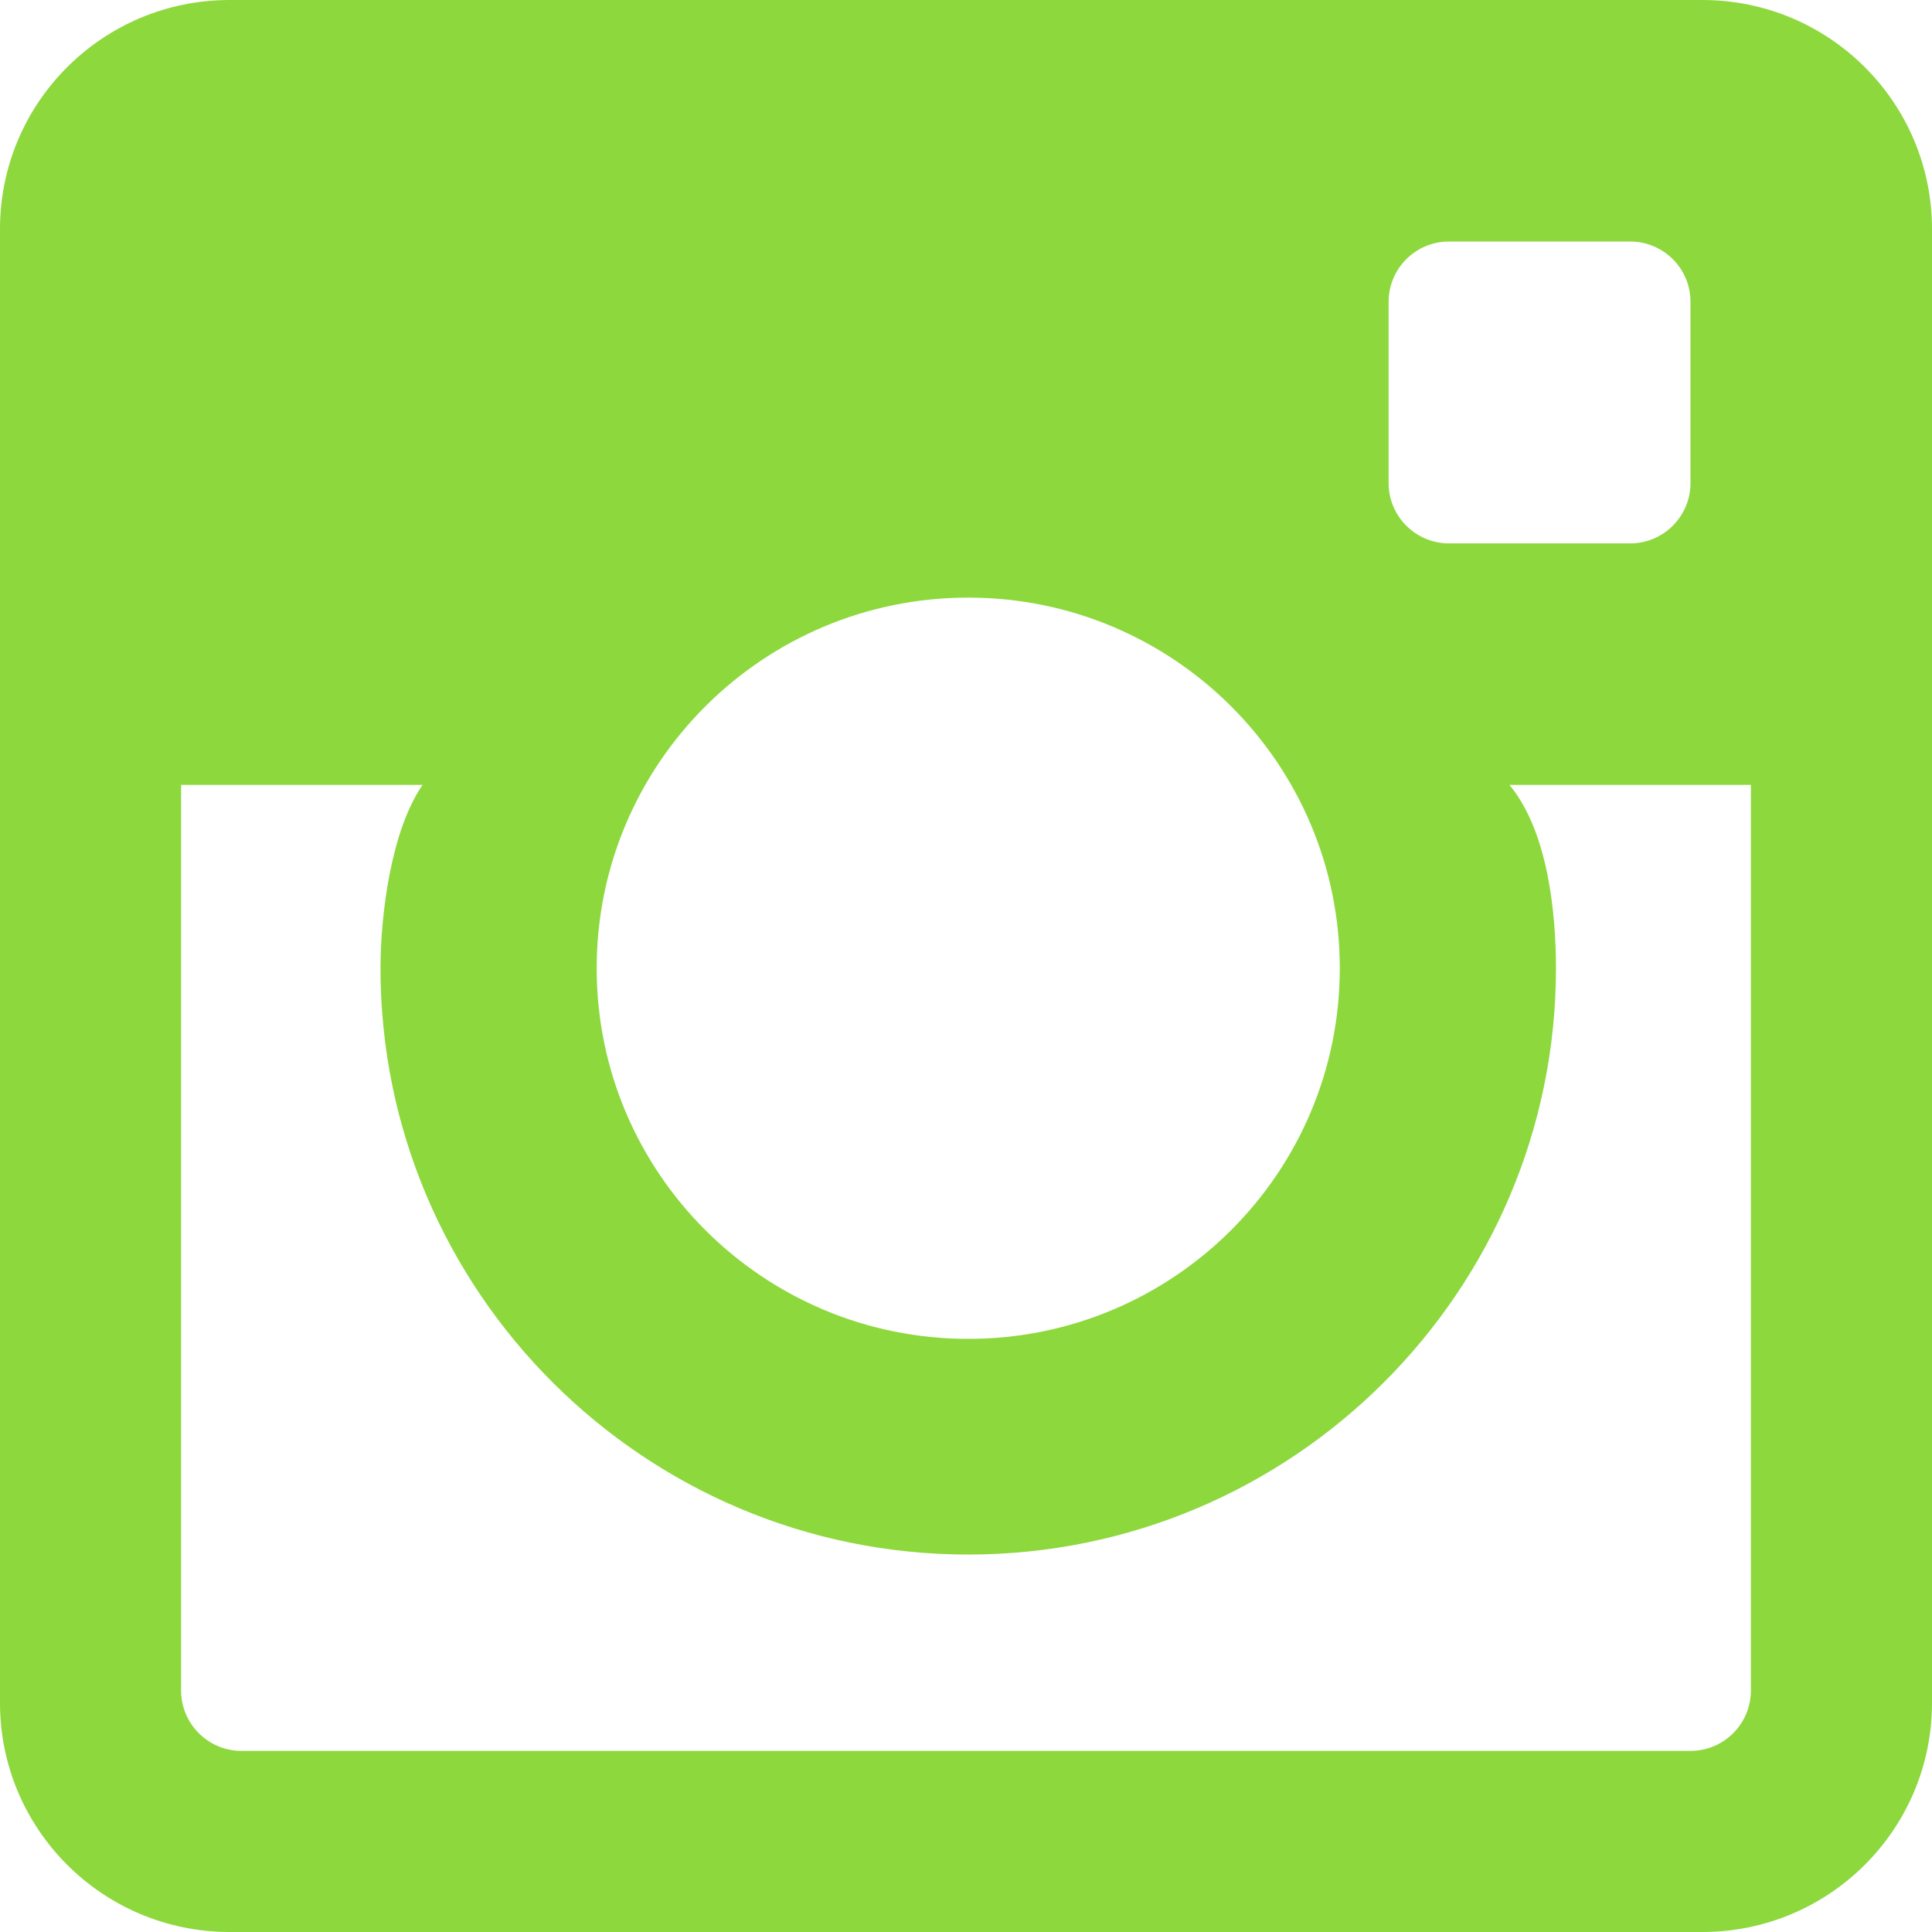 <svg width="19" height="19" viewBox="0 0 19 19" fill="none" xmlns="http://www.w3.org/2000/svg">
<path fill-rule="evenodd" clip-rule="evenodd" d="M16.741 0H2.258C1.011 0 0 1.008 0 2.253V16.747C0 17.991 1.011 19 2.258 19H16.741C17.989 19 19 17.991 19 16.747V2.253C19 1.008 17.989 0 16.741 0ZM13.656 2.968C13.656 2.641 13.922 2.375 14.25 2.375H16.031C16.359 2.375 16.625 2.641 16.625 2.968V4.75C16.625 5.078 16.359 5.344 16.031 5.344H14.25C13.922 5.344 13.656 5.078 13.656 4.75V2.968ZM9.522 5.877C11.54 5.877 13.176 7.509 13.176 9.522C13.176 11.535 11.54 13.167 9.522 13.167C7.505 13.167 5.868 11.535 5.868 9.522C5.868 7.509 7.505 5.877 9.522 5.877ZM17.219 16.625C17.219 16.953 16.953 17.219 16.625 17.219H2.375C2.047 17.219 1.781 16.953 1.781 16.625V7.719H4.156C3.847 8.164 3.742 8.994 3.742 9.522C3.742 12.701 6.335 15.288 9.522 15.288C12.709 15.288 15.302 12.701 15.302 9.522C15.302 8.994 15.227 8.177 14.844 7.719H17.219V16.625Z" fill="#8DD83D"/>
</svg>
